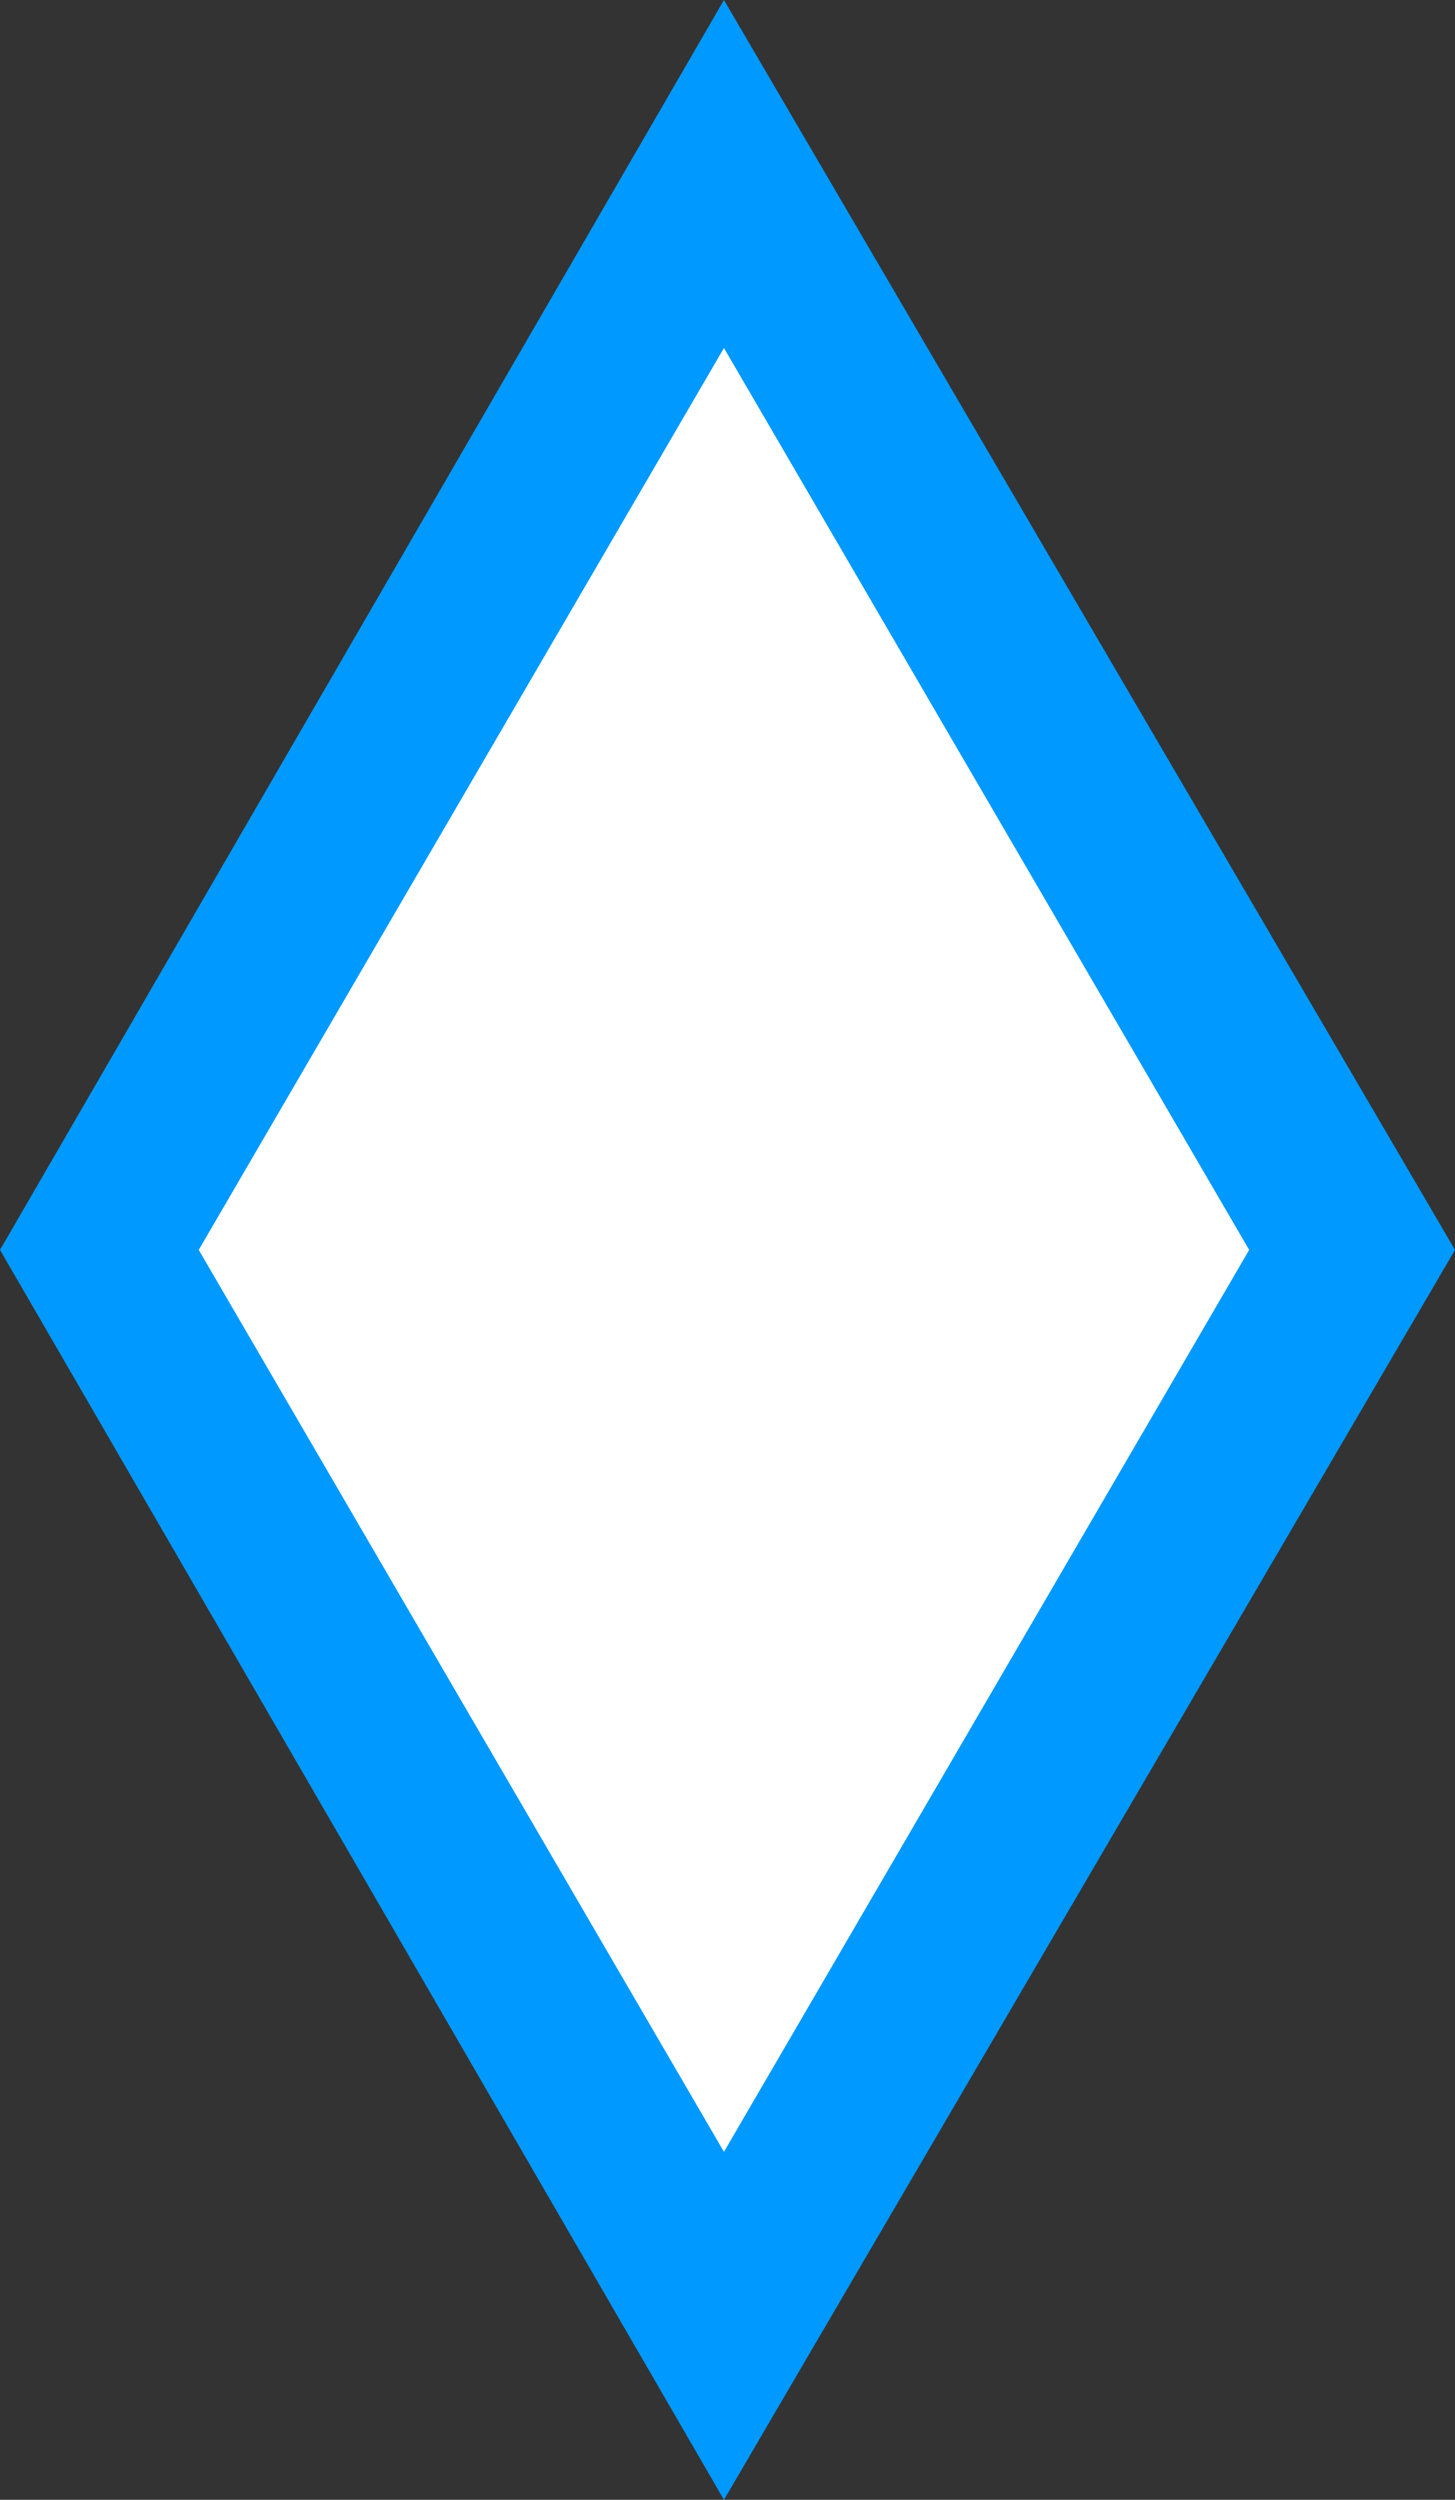 <?xml version="1.0" encoding="UTF-8" standalone="no"?>
<svg xmlns:xlink="http://www.w3.org/1999/xlink" height="17.6px" width="10.25px" xmlns="http://www.w3.org/2000/svg">
  <rect width="100%" height="100%" fill="#333333" stroke="none"/>
  <g transform="matrix(1.0, 0.0, 0.0, 1.0, 5.1, 8.8)">
    <path d="M-5.1 0.0 L0.0 -8.8 5.15 0.0 0.0 8.8 -5.1 0.0" fill="#0099ff" fill-rule="evenodd" stroke="none"/>
    <path d="M-3.7 0.0 L0.0 -6.35 3.7 0.0 0.0 6.35 -3.7 0.0" fill="#ffffff" fill-rule="evenodd" stroke="none"/>
  </g>
</svg>
